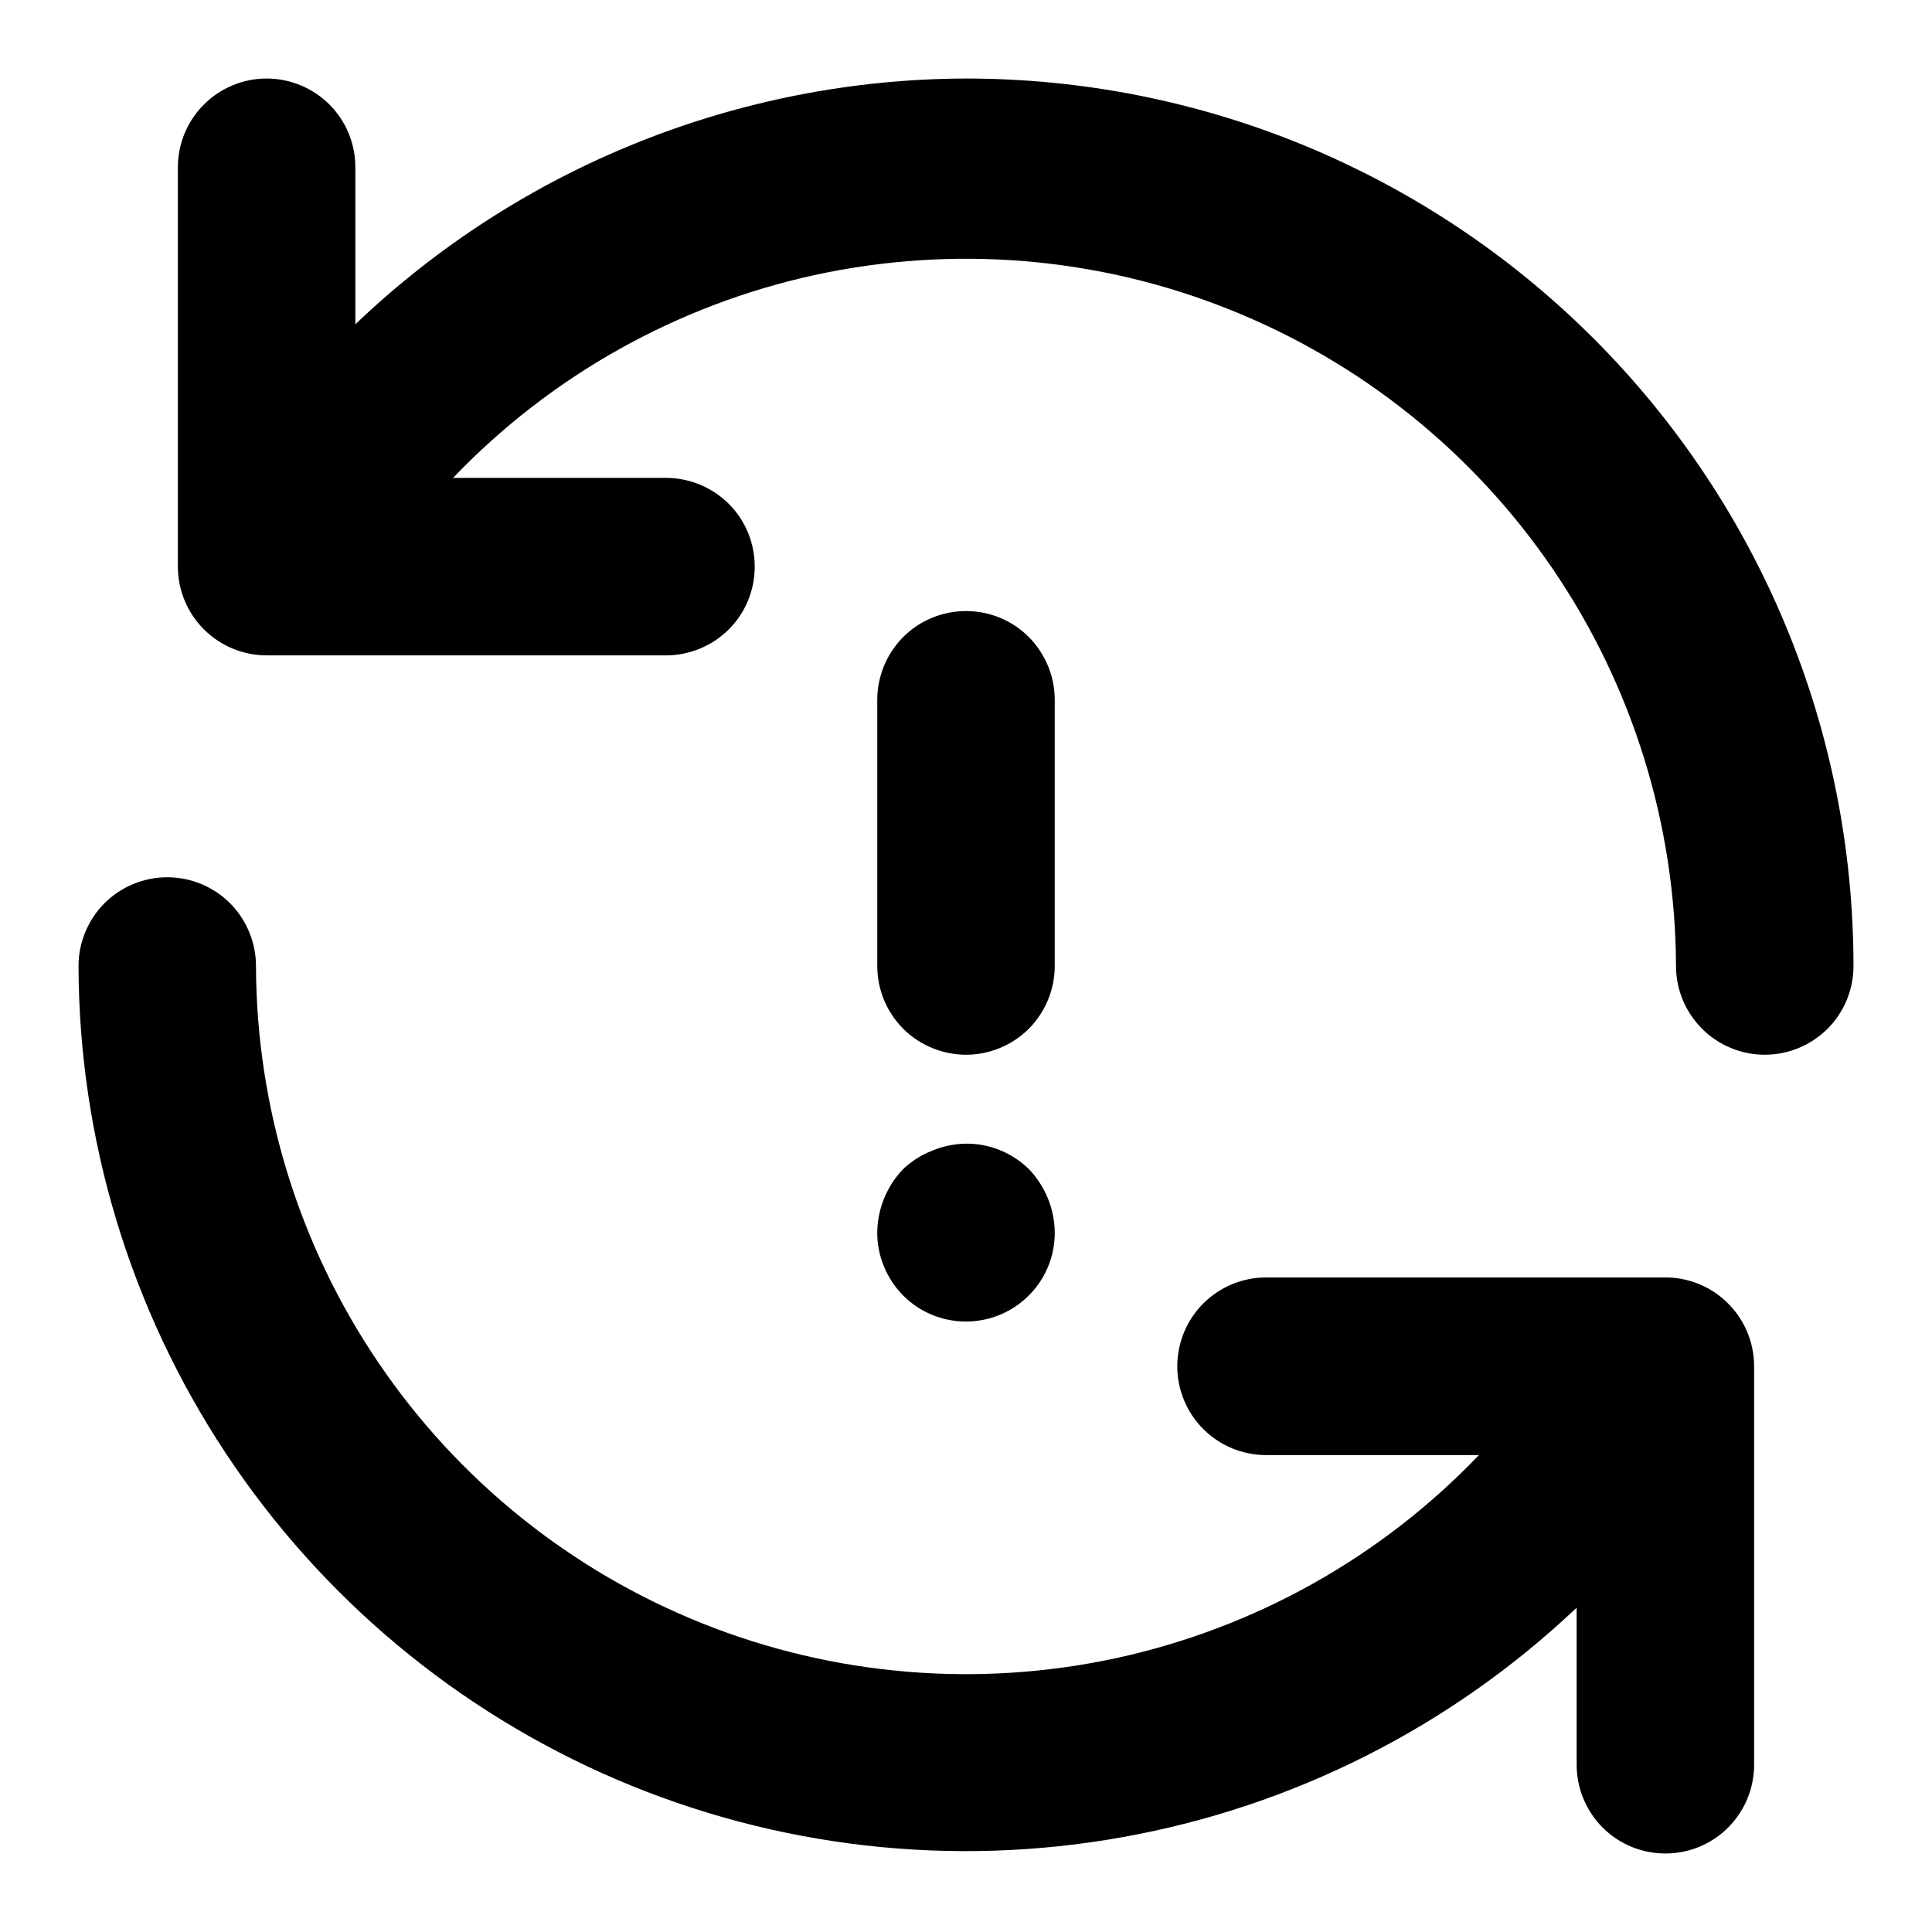 <svg viewBox="0 0 14 14">
  <path d="M6.543 9.386C6.633 9.477 6.748 9.539 6.874 9.564C6.999 9.589 7.129 9.576 7.247 9.527C7.365 9.478 7.465 9.395 7.536 9.289C7.607 9.182 7.644 9.057 7.643 8.929C7.641 8.759 7.574 8.596 7.457 8.473C7.366 8.384 7.251 8.323 7.127 8.299C7.002 8.275 6.873 8.289 6.756 8.338C6.677 8.368 6.605 8.414 6.543 8.473C6.426 8.596 6.359 8.759 6.357 8.929C6.356 9.014 6.373 9.098 6.405 9.176C6.437 9.255 6.484 9.326 6.543 9.386ZM12.087 9.257H9.174C9.003 9.257 8.84 9.325 8.719 9.446C8.599 9.566 8.531 9.73 8.531 9.901C8.531 10.071 8.599 10.235 8.719 10.355C8.84 10.476 9.003 10.544 9.174 10.544H10.717C10.008 11.285 9.093 11.797 8.09 12.015C7.087 12.232 6.043 12.145 5.09 11.764C4.137 11.383 3.32 10.726 2.744 9.877C2.167 9.028 1.858 8.026 1.855 7C1.855 6.83 1.787 6.666 1.667 6.545C1.546 6.425 1.383 6.357 1.212 6.357C1.041 6.357 0.878 6.425 0.757 6.545C0.637 6.666 0.569 6.83 0.569 7C0.572 8.256 0.943 9.483 1.636 10.531C2.329 11.578 3.313 12.4 4.468 12.895C5.622 13.389 6.896 13.535 8.133 13.313C9.369 13.092 10.513 12.514 11.425 11.65V12.788C11.425 12.959 11.493 13.122 11.613 13.243C11.734 13.364 11.897 13.431 12.068 13.431C12.239 13.431 12.402 13.364 12.523 13.243C12.643 13.122 12.711 12.959 12.711 12.788V9.894C12.709 9.728 12.644 9.569 12.527 9.45C12.411 9.331 12.253 9.262 12.087 9.257ZM7 0.569C5.351 0.574 3.767 1.211 2.575 2.35V1.212C2.575 1.041 2.508 0.878 2.387 0.757C2.266 0.637 2.103 0.569 1.932 0.569C1.762 0.569 1.598 0.637 1.478 0.757C1.357 0.878 1.289 1.041 1.289 1.212V4.106C1.289 4.277 1.357 4.44 1.478 4.561C1.598 4.681 1.762 4.749 1.932 4.749H4.826C4.997 4.749 5.16 4.681 5.281 4.561C5.402 4.44 5.469 4.277 5.469 4.106C5.469 3.935 5.402 3.772 5.281 3.651C5.16 3.531 4.997 3.463 4.826 3.463H3.283C3.992 2.722 4.906 2.21 5.908 1.992C6.911 1.775 7.955 1.861 8.907 2.242C9.86 2.622 10.677 3.278 11.254 4.126C11.831 4.974 12.141 5.975 12.145 7C12.145 7.171 12.213 7.334 12.334 7.455C12.454 7.575 12.618 7.643 12.788 7.643C12.959 7.643 13.122 7.575 13.243 7.455C13.364 7.334 13.431 7.171 13.431 7C13.431 6.156 13.265 5.319 12.942 4.539C12.619 3.759 12.145 3.05 11.548 2.453C10.95 1.855 10.242 1.382 9.461 1.058C8.681 0.735 7.845 0.569 7 0.569ZM7 7.643C7.171 7.643 7.334 7.575 7.455 7.455C7.575 7.334 7.643 7.171 7.643 7V5.071C7.643 4.9 7.575 4.737 7.455 4.616C7.334 4.495 7.171 4.428 7 4.428C6.83 4.428 6.666 4.495 6.545 4.616C6.425 4.737 6.357 4.9 6.357 5.071V7C6.357 7.171 6.425 7.334 6.545 7.455C6.666 7.575 6.83 7.643 7 7.643Z" fill="currentColor"/>
</svg>